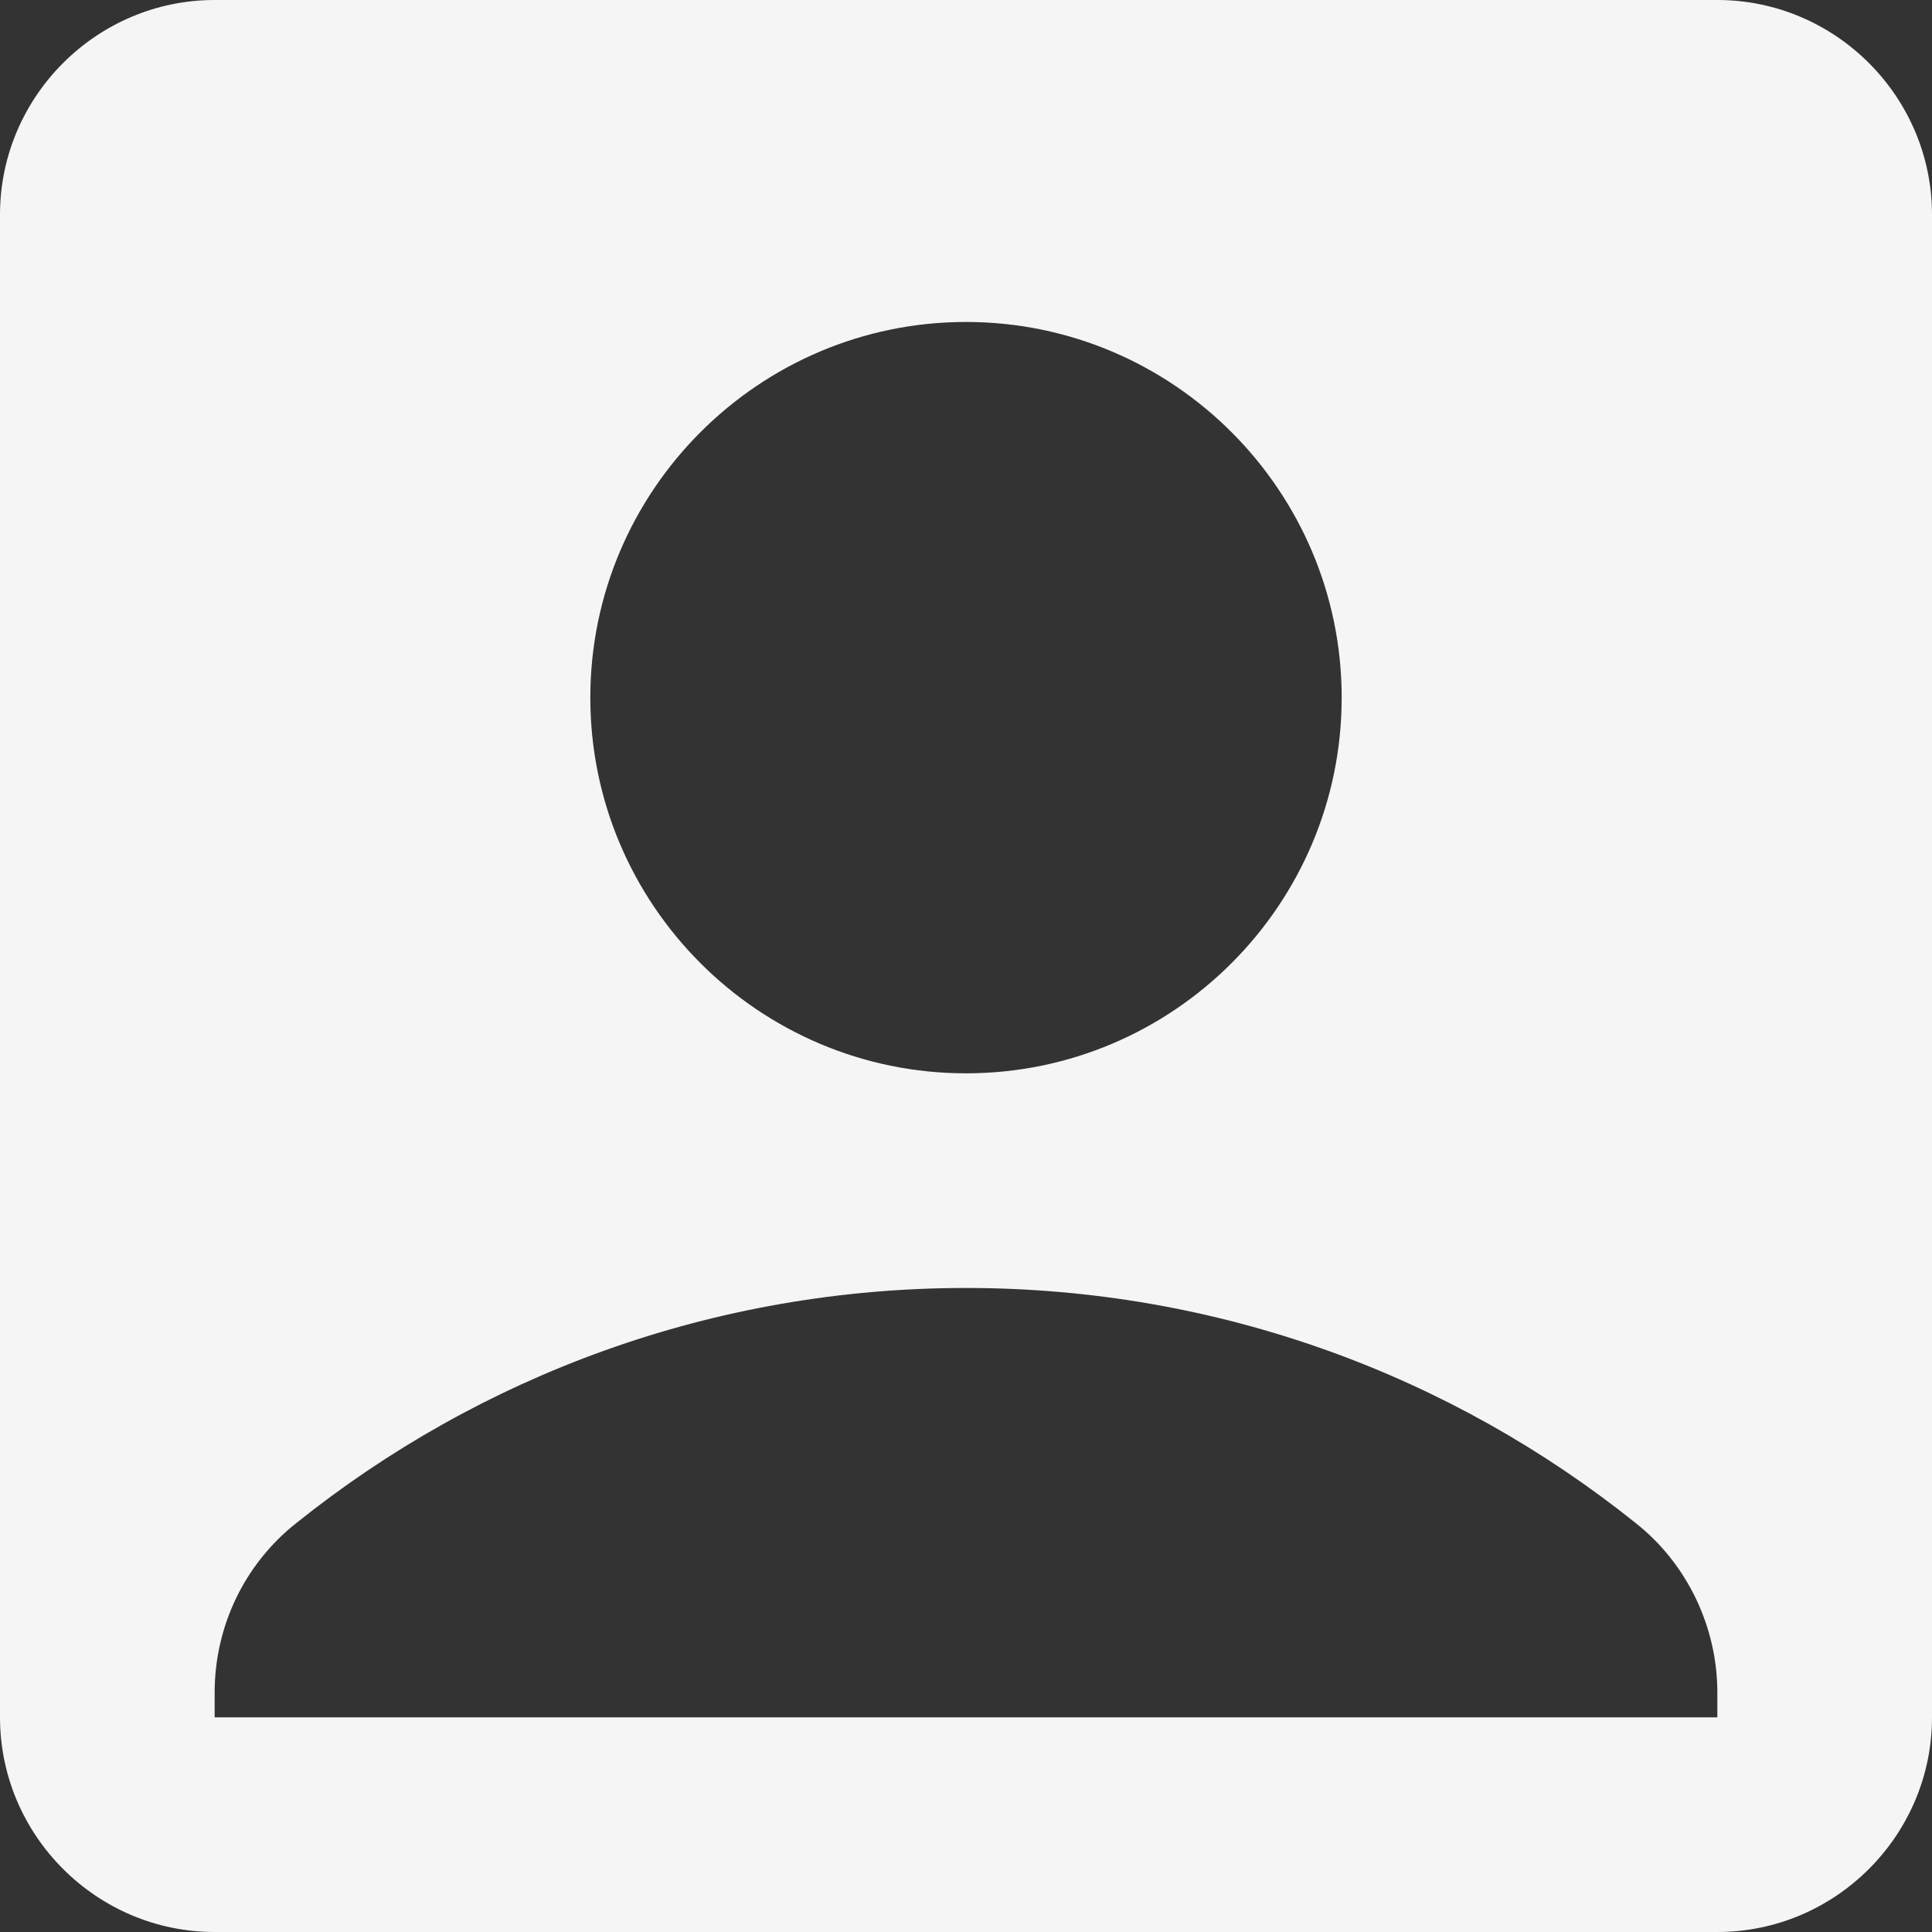 <svg width="20" height="20" viewBox="0 0 20 20" fill="none" xmlns="http://www.w3.org/2000/svg">
<rect x="0" y="0" width="20" height="20" fill="#333333" stroke="none"/>
<path d="M17.778 0H2.222C1 0 0 1 0 2.222V17.778C0 19 1 20 2.222 20H17.778C19 20 20 19 20 17.778V2.222C20 1 19 0 17.778 0ZM10 3.333C12.144 3.333 13.889 5.078 13.889 7.222C13.889 9.367 12.144 11.111 10 11.111C7.856 11.111 6.111 9.367 6.111 7.222C6.111 5.078 7.856 3.333 10 3.333ZM17.778 17.778H2.222V17.522C2.222 16.833 2.533 16.189 3.067 15.767C4.967 14.244 7.378 13.333 10 13.333C12.622 13.333 15.033 14.244 16.933 15.767C17.467 16.189 17.778 16.844 17.778 17.522V17.778Z" fill="#F5F5F5"/>
</svg>